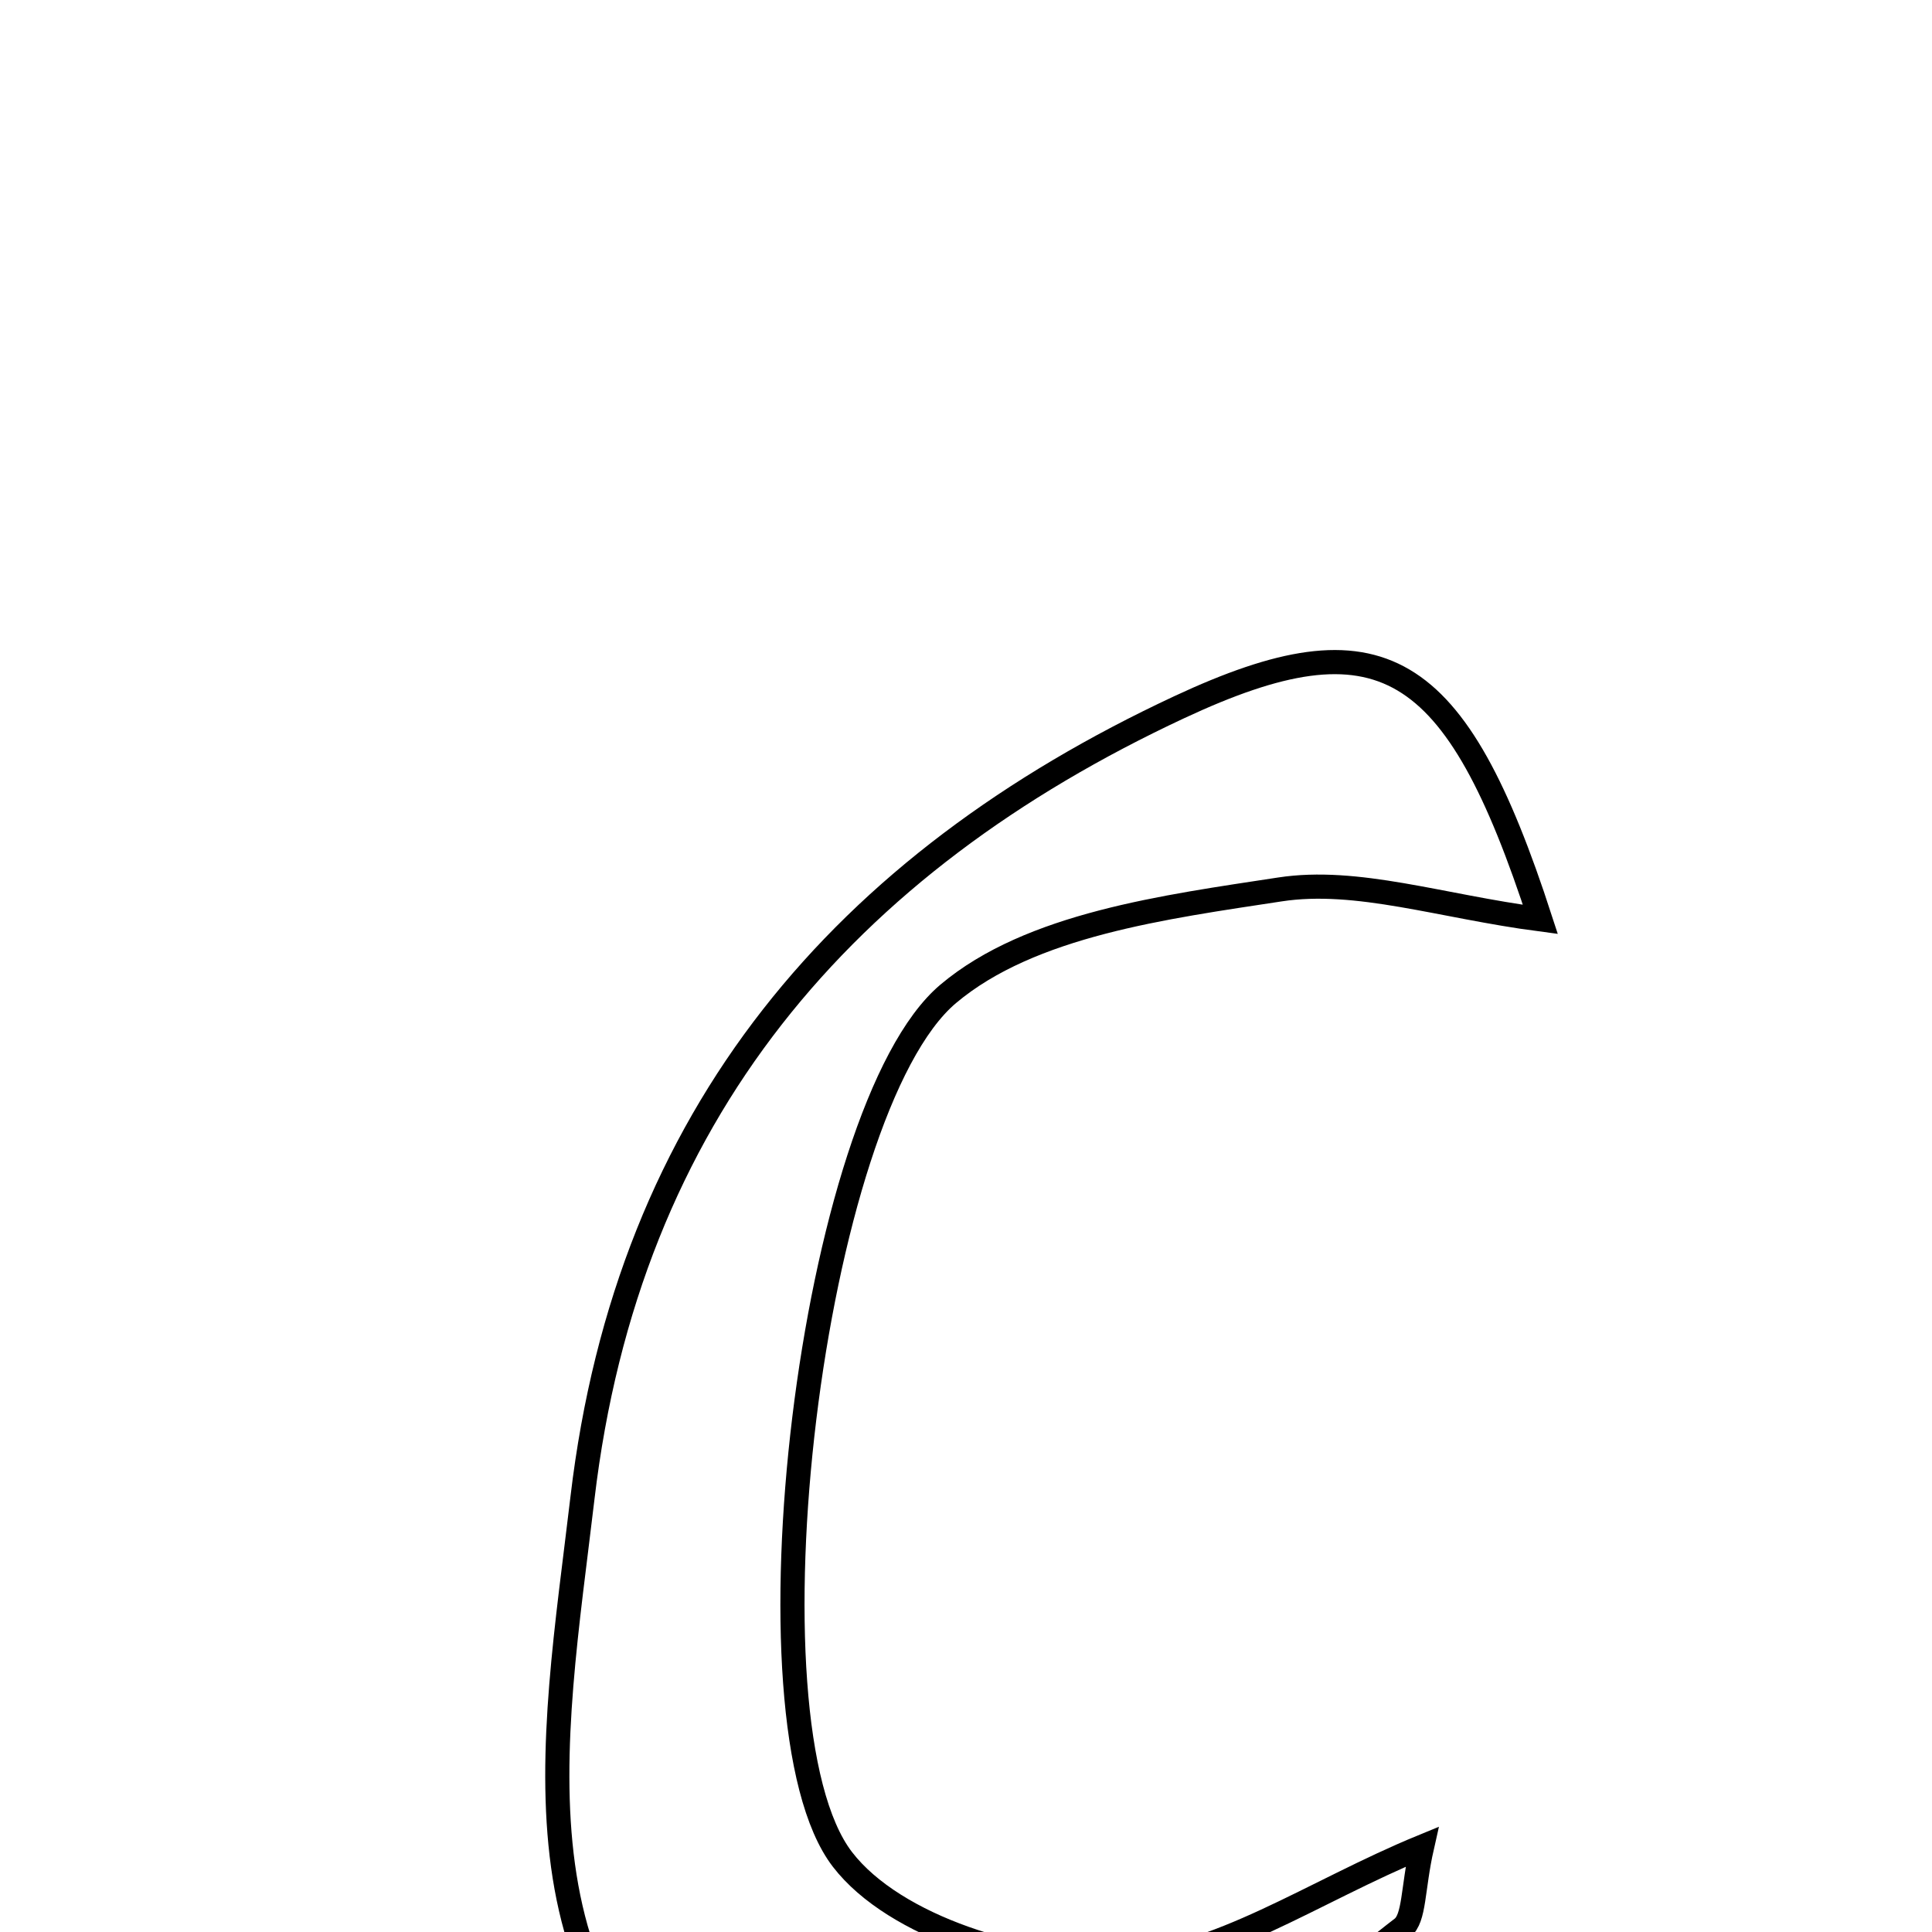 <svg xmlns="http://www.w3.org/2000/svg" viewBox="0.0 0.0 24.0 24.0" height="200px" width="200px"><path fill="none" stroke="black" stroke-width=".3" stroke-opacity="1.0"  filling="0" d="M14.649 8.785 C17.149 7.618 18.08 8.172 19.135 11.421 C17.896 11.258 16.858 10.902 15.899 11.049 C14.475 11.267 12.803 11.483 11.779 12.346 C10.073 13.784 9.155 21.393 10.465 23.098 C11.113 23.941 12.724 24.433 13.876 24.393 C15.108 24.351 16.313 23.497 17.665 22.941 C17.546 23.467 17.575 23.831 17.418 23.952 C15.066 25.753 12.923 28.728 9.474 26.796 C6.21 24.967 6.871 21.704 7.236 18.605 C7.8 13.834 10.487 10.728 14.649 8.785"></path></svg>
